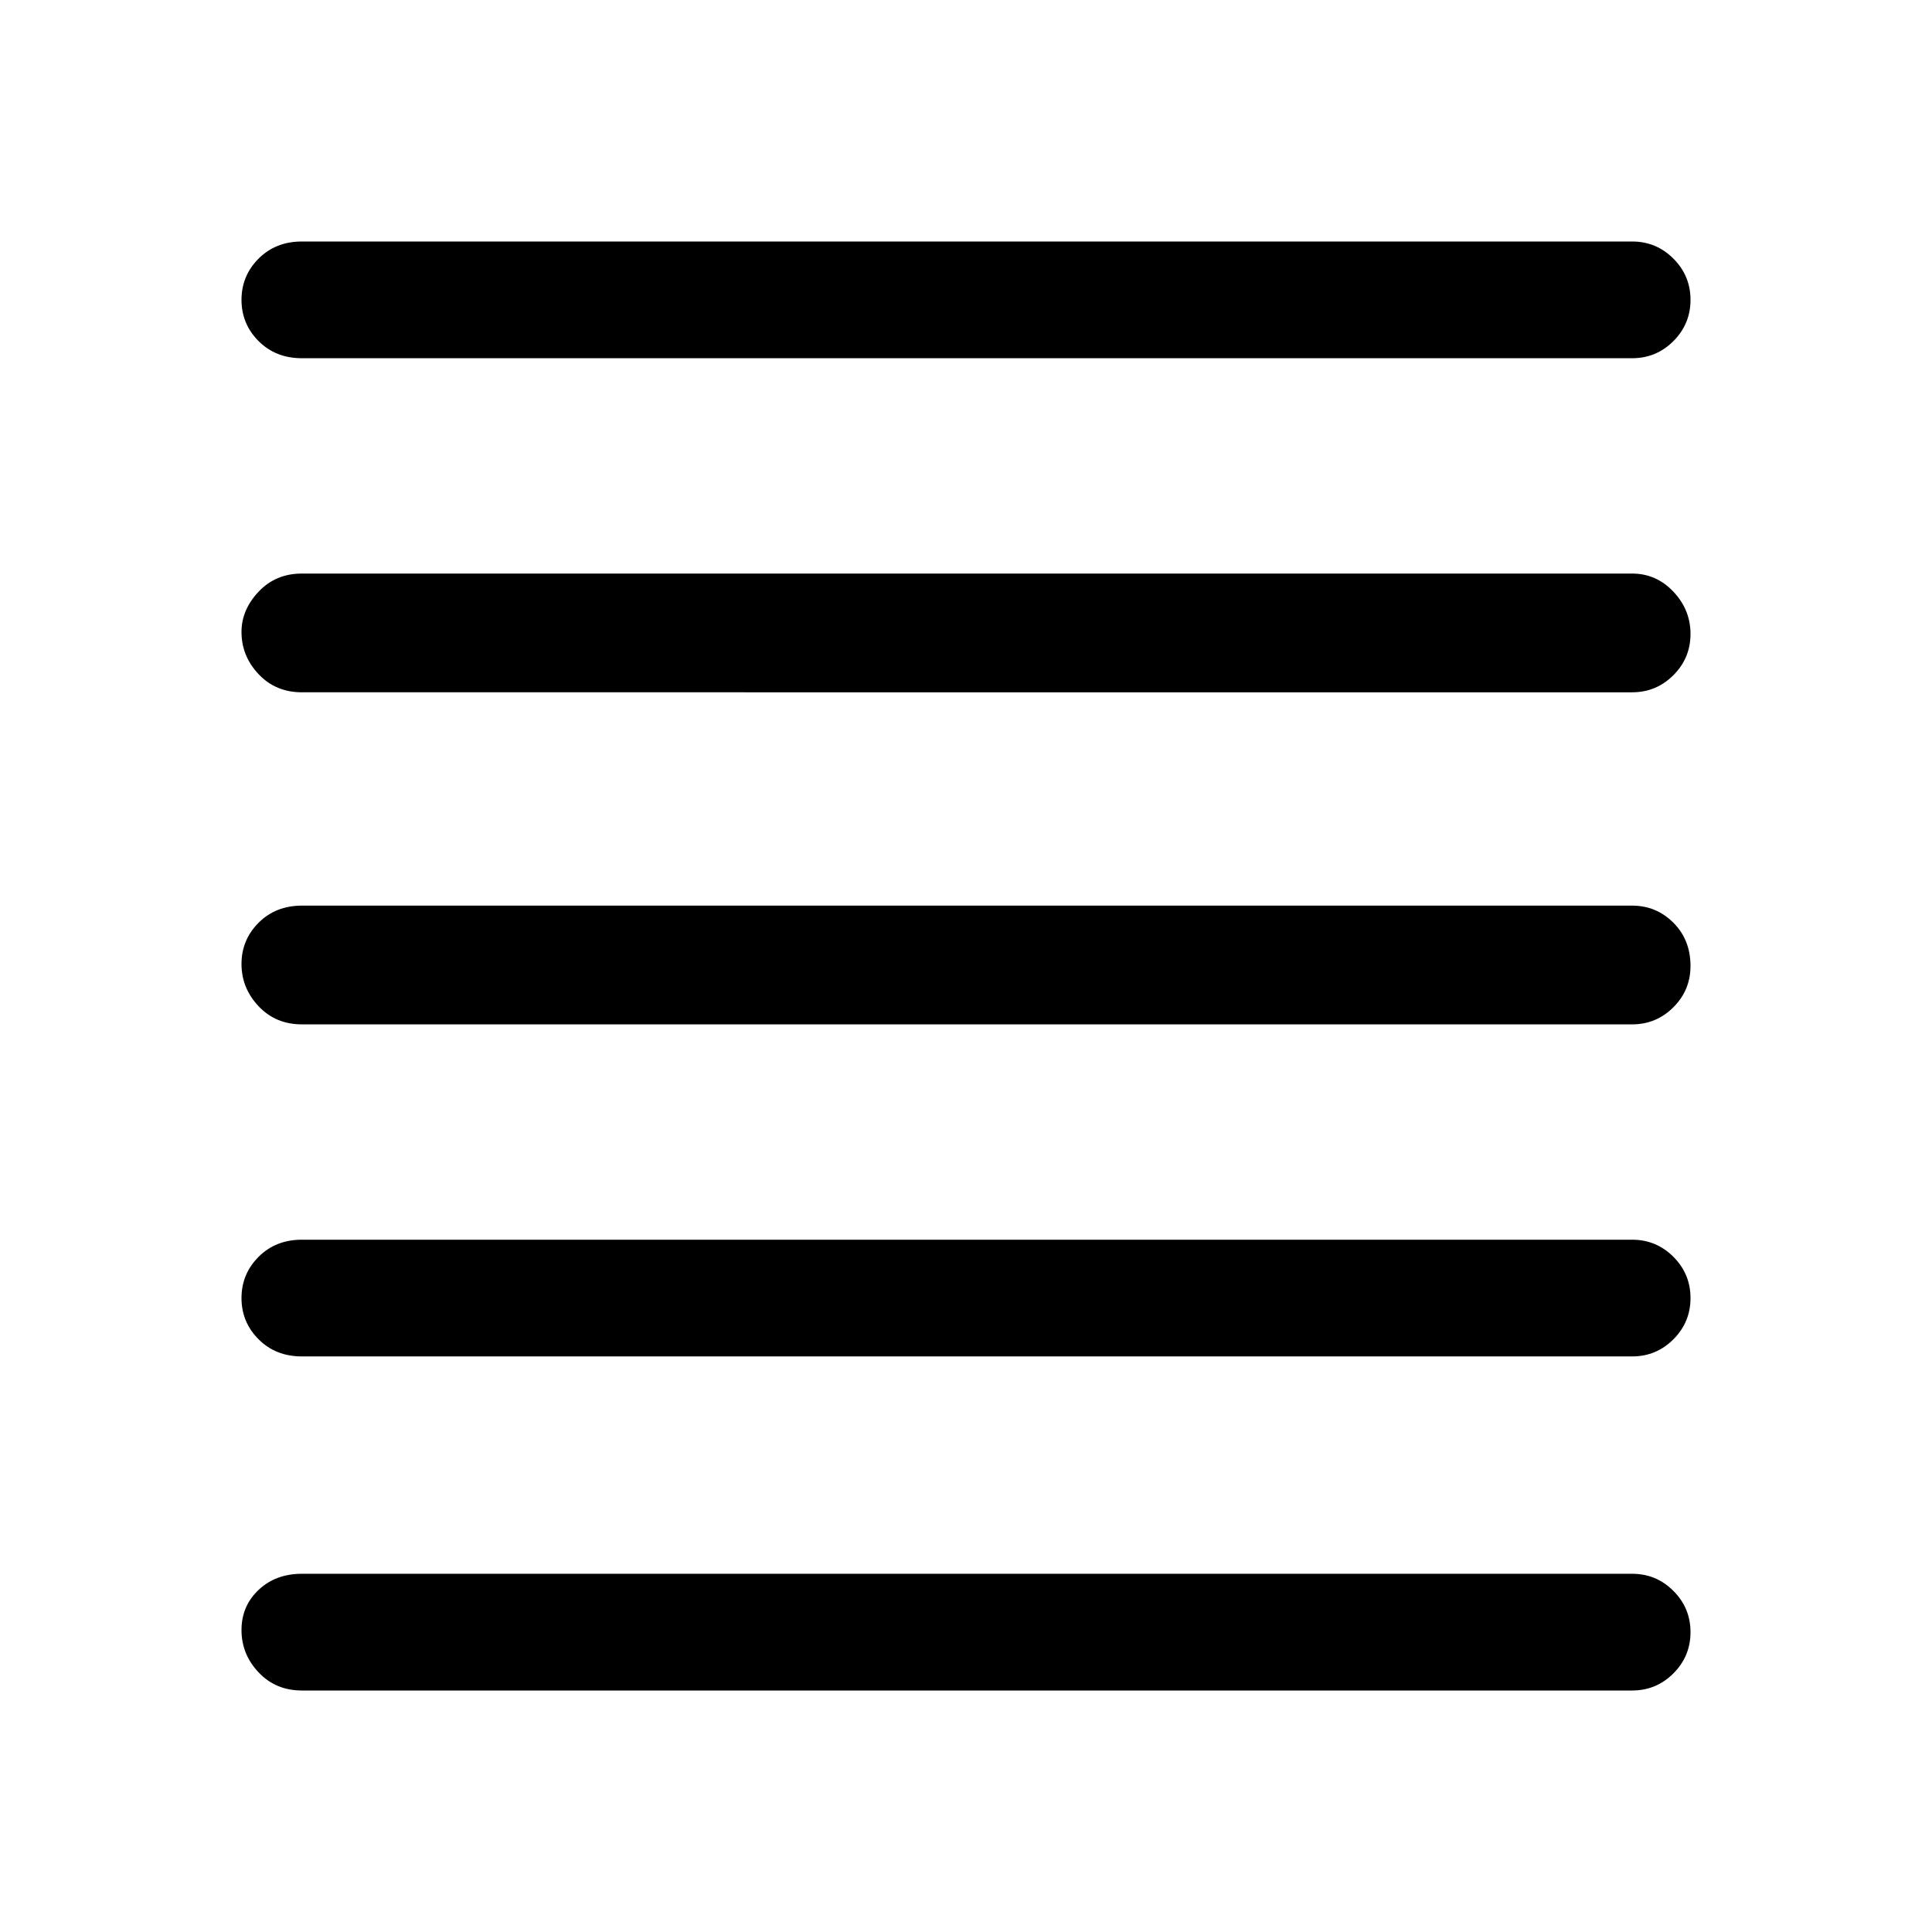 <svg xmlns="http://www.w3.org/2000/svg" height="48" width="48"><path d="M7.5 42q-.65 0-1.075-.45Q6 41.1 6 40.5q0-.6.425-1t1.075-.4h33.05q.6 0 1.025.425.425.425.425 1.025 0 .6-.425 1.025Q41.15 42 40.55 42Zm0-8.3q-.65 0-1.075-.425Q6 32.85 6 32.25q0-.6.425-1.025Q6.85 30.8 7.5 30.8h33.05q.6 0 1.025.425.425.425.425 1.025 0 .6-.425 1.025-.425.425-1.025.425Zm0-8.25q-.65 0-1.075-.45Q6 24.55 6 23.95q0-.6.425-1.025Q6.85 22.5 7.5 22.5h33.05q.6 0 1.025.425Q42 23.35 42 24q0 .6-.425 1.025-.425.425-1.025.425Zm0-8.25q-.65 0-1.075-.45Q6 16.3 6 15.7q0-.55.425-1 .425-.45 1.075-.45h33.05q.6 0 1.025.45.425.45.425 1.05 0 .6-.425 1.025-.425.425-1.025.425Zm0-8.3q-.65 0-1.075-.425Q6 8.05 6 7.45q0-.6.425-1.025Q6.85 6 7.5 6h33.05q.6 0 1.025.425Q42 6.85 42 7.45q0 .6-.425 1.025-.425.425-1.025.425Z"/></svg>